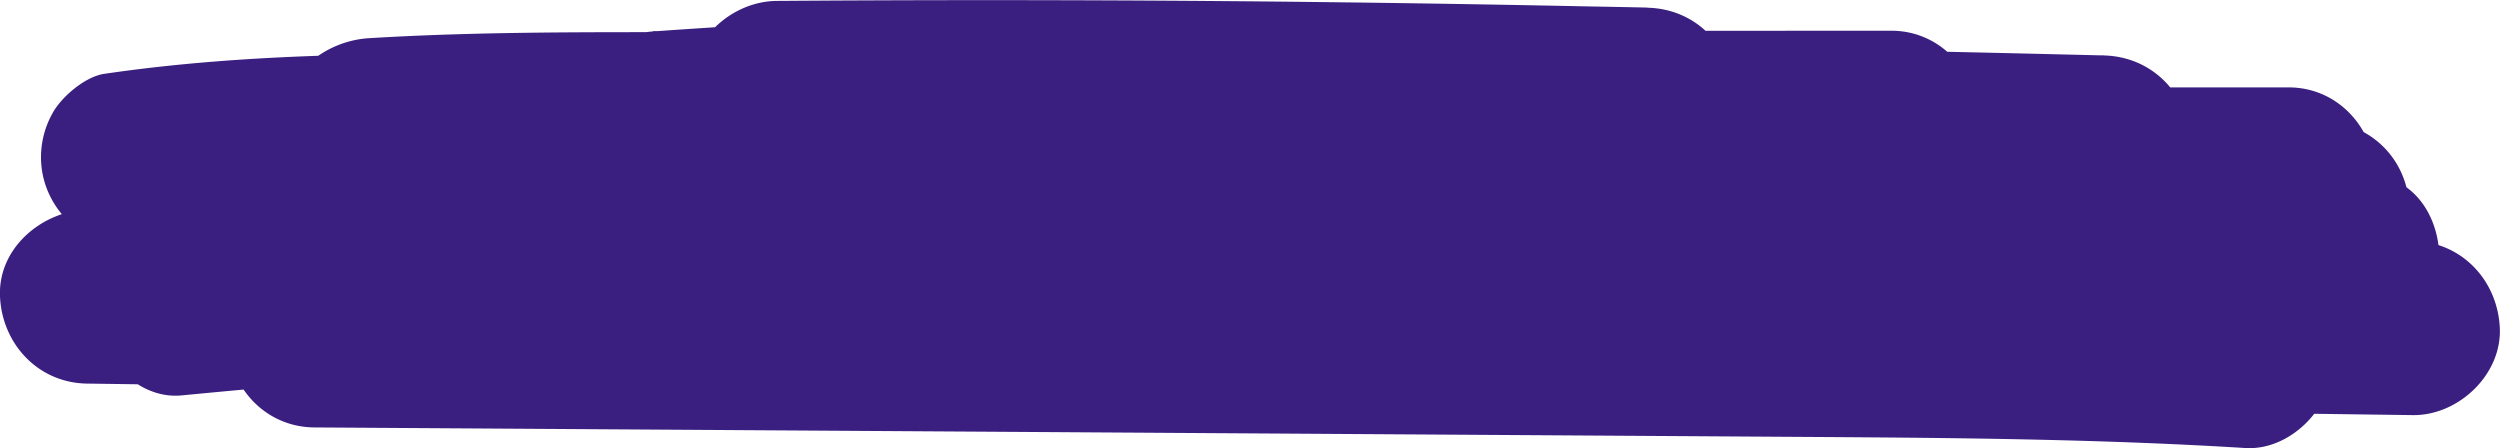<svg xmlns="http://www.w3.org/2000/svg" viewBox="0 0 683.61 122.58"><defs><style>.cls-1{fill:#3a1f80;}</style></defs><title>Asset 2</title><g id="Layer_2" data-name="Layer 2"><g id="Layer_1-2" data-name="Layer 1"><path class="cls-1" d="M212.49,47.83q119-.86,238,1.86V2.07Q344.37-.27,238.27,5q-29.88,1.49-59.73,3.6c-12.4.87-24.42,10.33-23.81,23.81.58,12.9,10.46,23.82,23.81,23.81l263.92-.12,74.69,0V8.4l-326.52.4c-29.91,0-59.86-.17-89.73,1.64-12.41.75-24.41,10.41-23.81,23.81.58,12.85,10.46,23.88,23.81,23.81q185.42-.89,370.83,2.47,51.79.94,103.57,2.22V15.13q-106.65.49-213.3.41-107.14-.08-214.29-.75c-39.9-.25-79.64-.4-119.21,5.4-5.26.77-11.83,6.39-14.23,10.94a24.54,24.54,0,0,0-2.83,15.18C13,57.66,22.93,67.31,34.84,67q186.24-5.31,372.58-4.84,52.83.13,105.65.73V15.23C404.73,23.8,295.72,19,187.17,19.84c-30.47.24-61.5-1-91.8,2.73-6.54.8-12,2.13-16.84,7-4.13,4.13-7.24,10.91-7,16.84.58,13,10.46,23.74,23.81,23.81q103.2.55,206.39.87,103.7.32,207.4.42,58.33.05,116.66,0V23.9c-71.65,2.55-143.35,3-215,3.5-71.54.52-143.09,1.11-214.58,4.05-40.05,1.65-80.08,4.05-120,7.59V86.67c35.34-4.12,71-3.94,106.49-3.4,36.45.56,72.89,1,109.35.83,73.1-.33,146.1-3.51,219.18-4.86,41.28-.77,82.59-.7,123.84,1.41V33q-115.21,6.42-230.59,8.84-58,1.22-116,1.43c-37.85.18-75.72.32-113.52,2.55-44.15,2.61-87.91,9-131.62,15.5C38,62.14,31.5,67.73,29.09,72.29a24.54,24.54,0,0,0-2.83,15.18c1.45,10.77,11.57,21.78,23.39,20.65Q165.58,97,282,91.88,399.43,86.65,517,87.29q32.63.18,65.26.8c10.83.21,21.67.33,32.49.78,2.28.1,4.56.22,6.84.39,1.12.09,2.24.2,3.35.29,3.28.27-.2.13-1.47-.26,2.13.65,4.53.76,6.71,1.34.68.18,1.35.41,2,.58,4.67,1.18-4.89-2.43-.92-.45l12-44.37c-80.64,1.87-161.34,2.31-242,3.4s-161.42,2-242.12,3.33c-45.15.77-90.31,1.9-135.41,4.15C11.41,57.89-.57,67.78,0,81.08c.58,13,10.46,23.63,23.81,23.81L272,108.26l248.2,3.36,139.55,1.89c12.46.17,24.38-11.07,23.81-23.81-.59-13.07-10.46-23.61-23.81-23.81q-112.12-1.73-224.26-2-111.6-.17-223.18,1.92Q149.18,67,86,69.26c-12.43.44-24.4,10.64-23.81,23.81.58,13,10.46,23.73,23.81,23.81l206.35,1.31q103.62.66,207.23,1.32c38.14.25,76.3.64,114.38,3,12.46.78,24.36-11.51,23.81-23.81-.61-13.57-10.47-23-23.81-23.81-67.84-4.27-136-3.17-204-3.61L202.67,70,86,69.26v47.62q111.91-4,223.89-4.93,111.64-1.08,223.28,0,63.28.54,126.56,1.55V65.89l-248.2-3.36-248.2-3.36L23.83,57.27V104.9c80.52-4,161.18-4.57,241.78-5.65L508.18,96c45.06-.61,90.14-.92,135.19-2,10.09-.23,20.62-7.19,23-17.48,2.24-9.84-1.3-22.08-10.94-26.89-17.67-8.82-38-8.41-57.27-8.85q-30.15-.68-60.3-1-59.34-.58-118.69.33Q300.41,42,181.89,49.8,115.7,54.18,49.65,60.5L56,107.27q13.79-2.06,27.59-4.07,6.69-1,13.38-1.89l2.87-.4c4.53-.62.24,0-.58.07,2.56-.36,5.13-.68,7.69-1,18.74-2.4,37.54-4.41,56.39-5.75C201,91.54,238.87,91.18,276.67,91c76.34-.4,152.65-1.62,228.94-4.38q64.75-2.34,129.45-6c12.42-.69,24.41-10.46,23.81-23.81S648.41,33.7,635.06,33c-73.38-3.76-146.85-1-220.24,1.22q-109.27,3.25-218.56,1.63C156.23,35.21,116,34.4,76.2,39c-6.52.76-12,2.15-16.84,7-4.13,4.13-7.24,10.91-7,16.84.54,12,10.52,25,23.81,23.81C147,80.4,218,77.72,289,76.4c71.72-1.34,143.46-1.32,215.19-2.18,40.55-.48,81.09-1.26,121.62-2.7,12.43-.44,24.4-10.64,23.81-23.81-.58-12.9-10.46-23.82-23.81-23.81q-103.2,0-206.4-.16-103.7-.19-207.4-.62-58.33-.24-116.66-.55V70.2c27.08-3.32,54.7-2.41,81.93-2.65,26.95-.24,53.9-.39,80.85-.32,54.45.15,108.9,1.06,163.34-.05,30.56-.62,61.1-1.91,91.57-4.32,12.39-1,24.42-10.25,23.81-23.81-.58-13-10.46-23.66-23.81-23.81q-186.36-2.1-372.73,1.56-52.76,1-105.5,2.55l6.33,46.77,2.72-.39c2.84-.42-1.76.22-1.78.24.44-.63,5.47-.65,6.42-.75q6.49-.7,13-1.19c8.18-.63,16.38-1,24.58-1.29,16.93-.54,33.87-.48,50.81-.37q53.24.33,106.48.55,106.15.4,212.3.23,59.8-.1,119.6-.37c12.45-.06,24.39-10.91,23.81-23.81-.59-13.16-10.46-23.48-23.81-23.81Q390,10.58,204.6,10.28q-51.85-.08-103.7.17V58.07c53.64-3.26,107.69-1.67,161.41-1.73l163.26-.2L517.15,56c12.46,0,24.39-10.94,23.81-23.81S530.5,8.4,517.15,8.4l-263.92.12-74.69,0V56.18Q284.2,48.75,390.2,49q30.14.06,60.28.73c12.46.28,24.38-11.15,23.81-23.81-.59-13.15-10.46-23.51-23.81-23.81q-119-2.73-238-1.86C200,.3,188.1,11.1,188.68,24s10.46,23.91,23.81,23.81Z"/></g></g></svg>